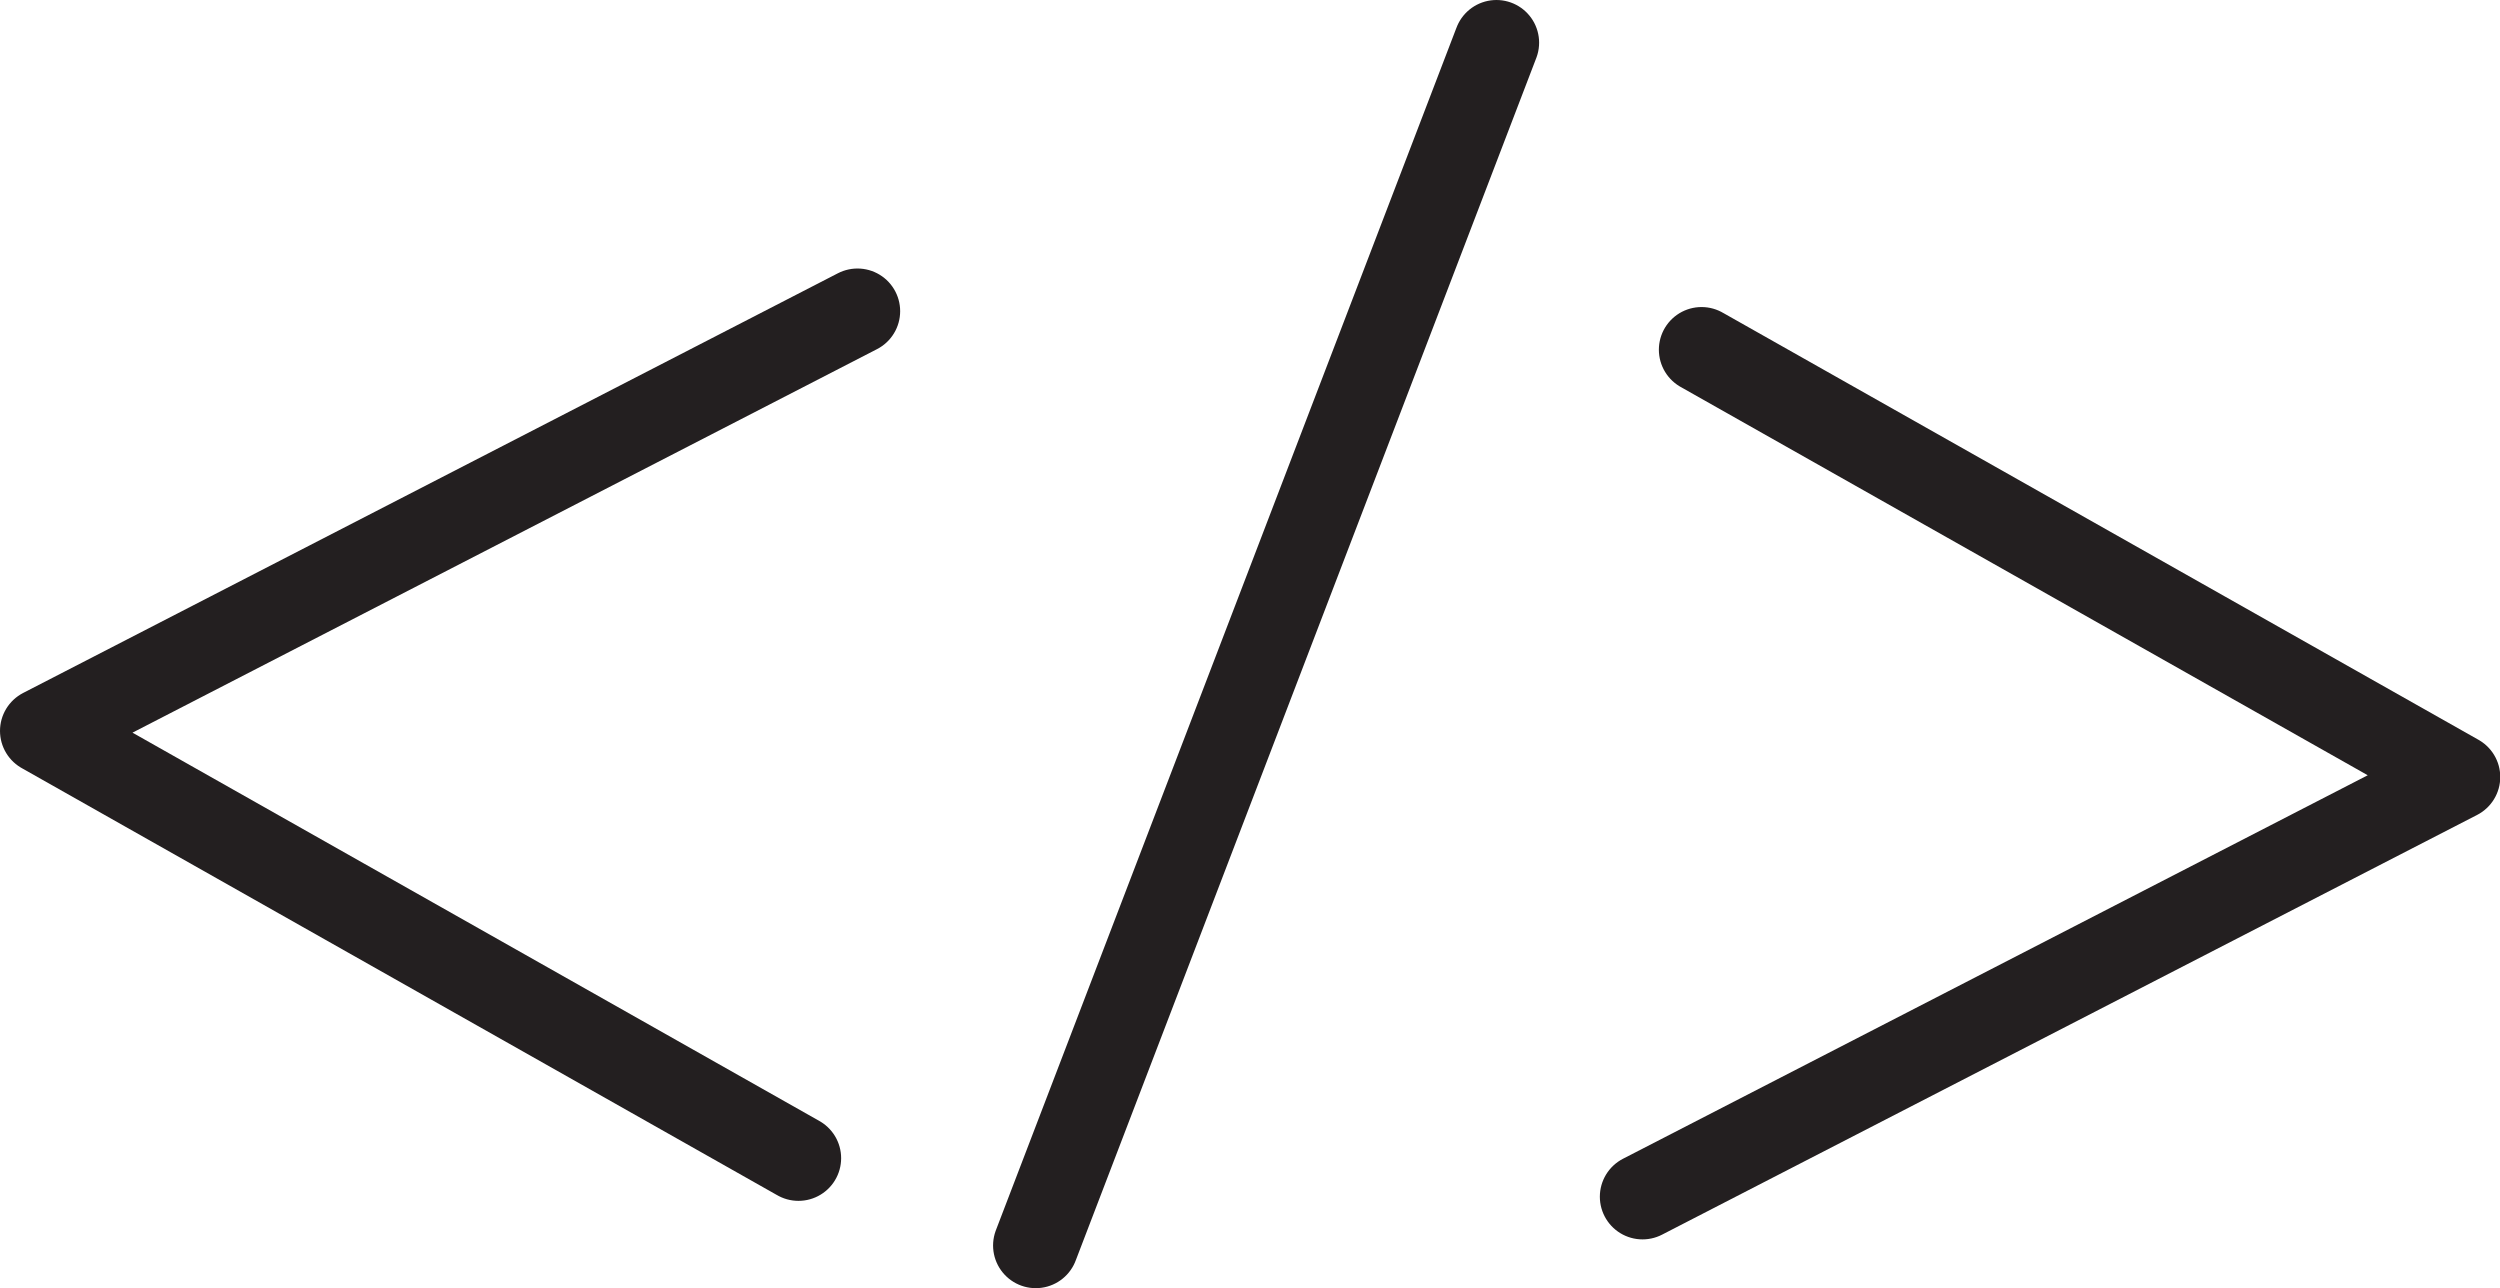 <svg id="Layer_1" data-name="Layer 1" xmlns="http://www.w3.org/2000/svg" viewBox="0 0 102.51 52.82"><polyline points="35.16 12.76 1.75 29.97 32.74 47.49" style="fill:none;stroke:#231f20;stroke-linecap:round;stroke-linejoin:round;stroke-width:3.5px"/><polyline points="67.35 49.07 100.77 31.86 69.77 14.34" style="fill:none;stroke:#231f20;stroke-linecap:round;stroke-linejoin:round;stroke-width:3.5px"/><line x1="61.36" y1="1.75" x2="42.47" y2="51.07" style="fill:none;stroke:#231f20;stroke-linecap:round;stroke-linejoin:round;stroke-width:3.5px"/></svg>